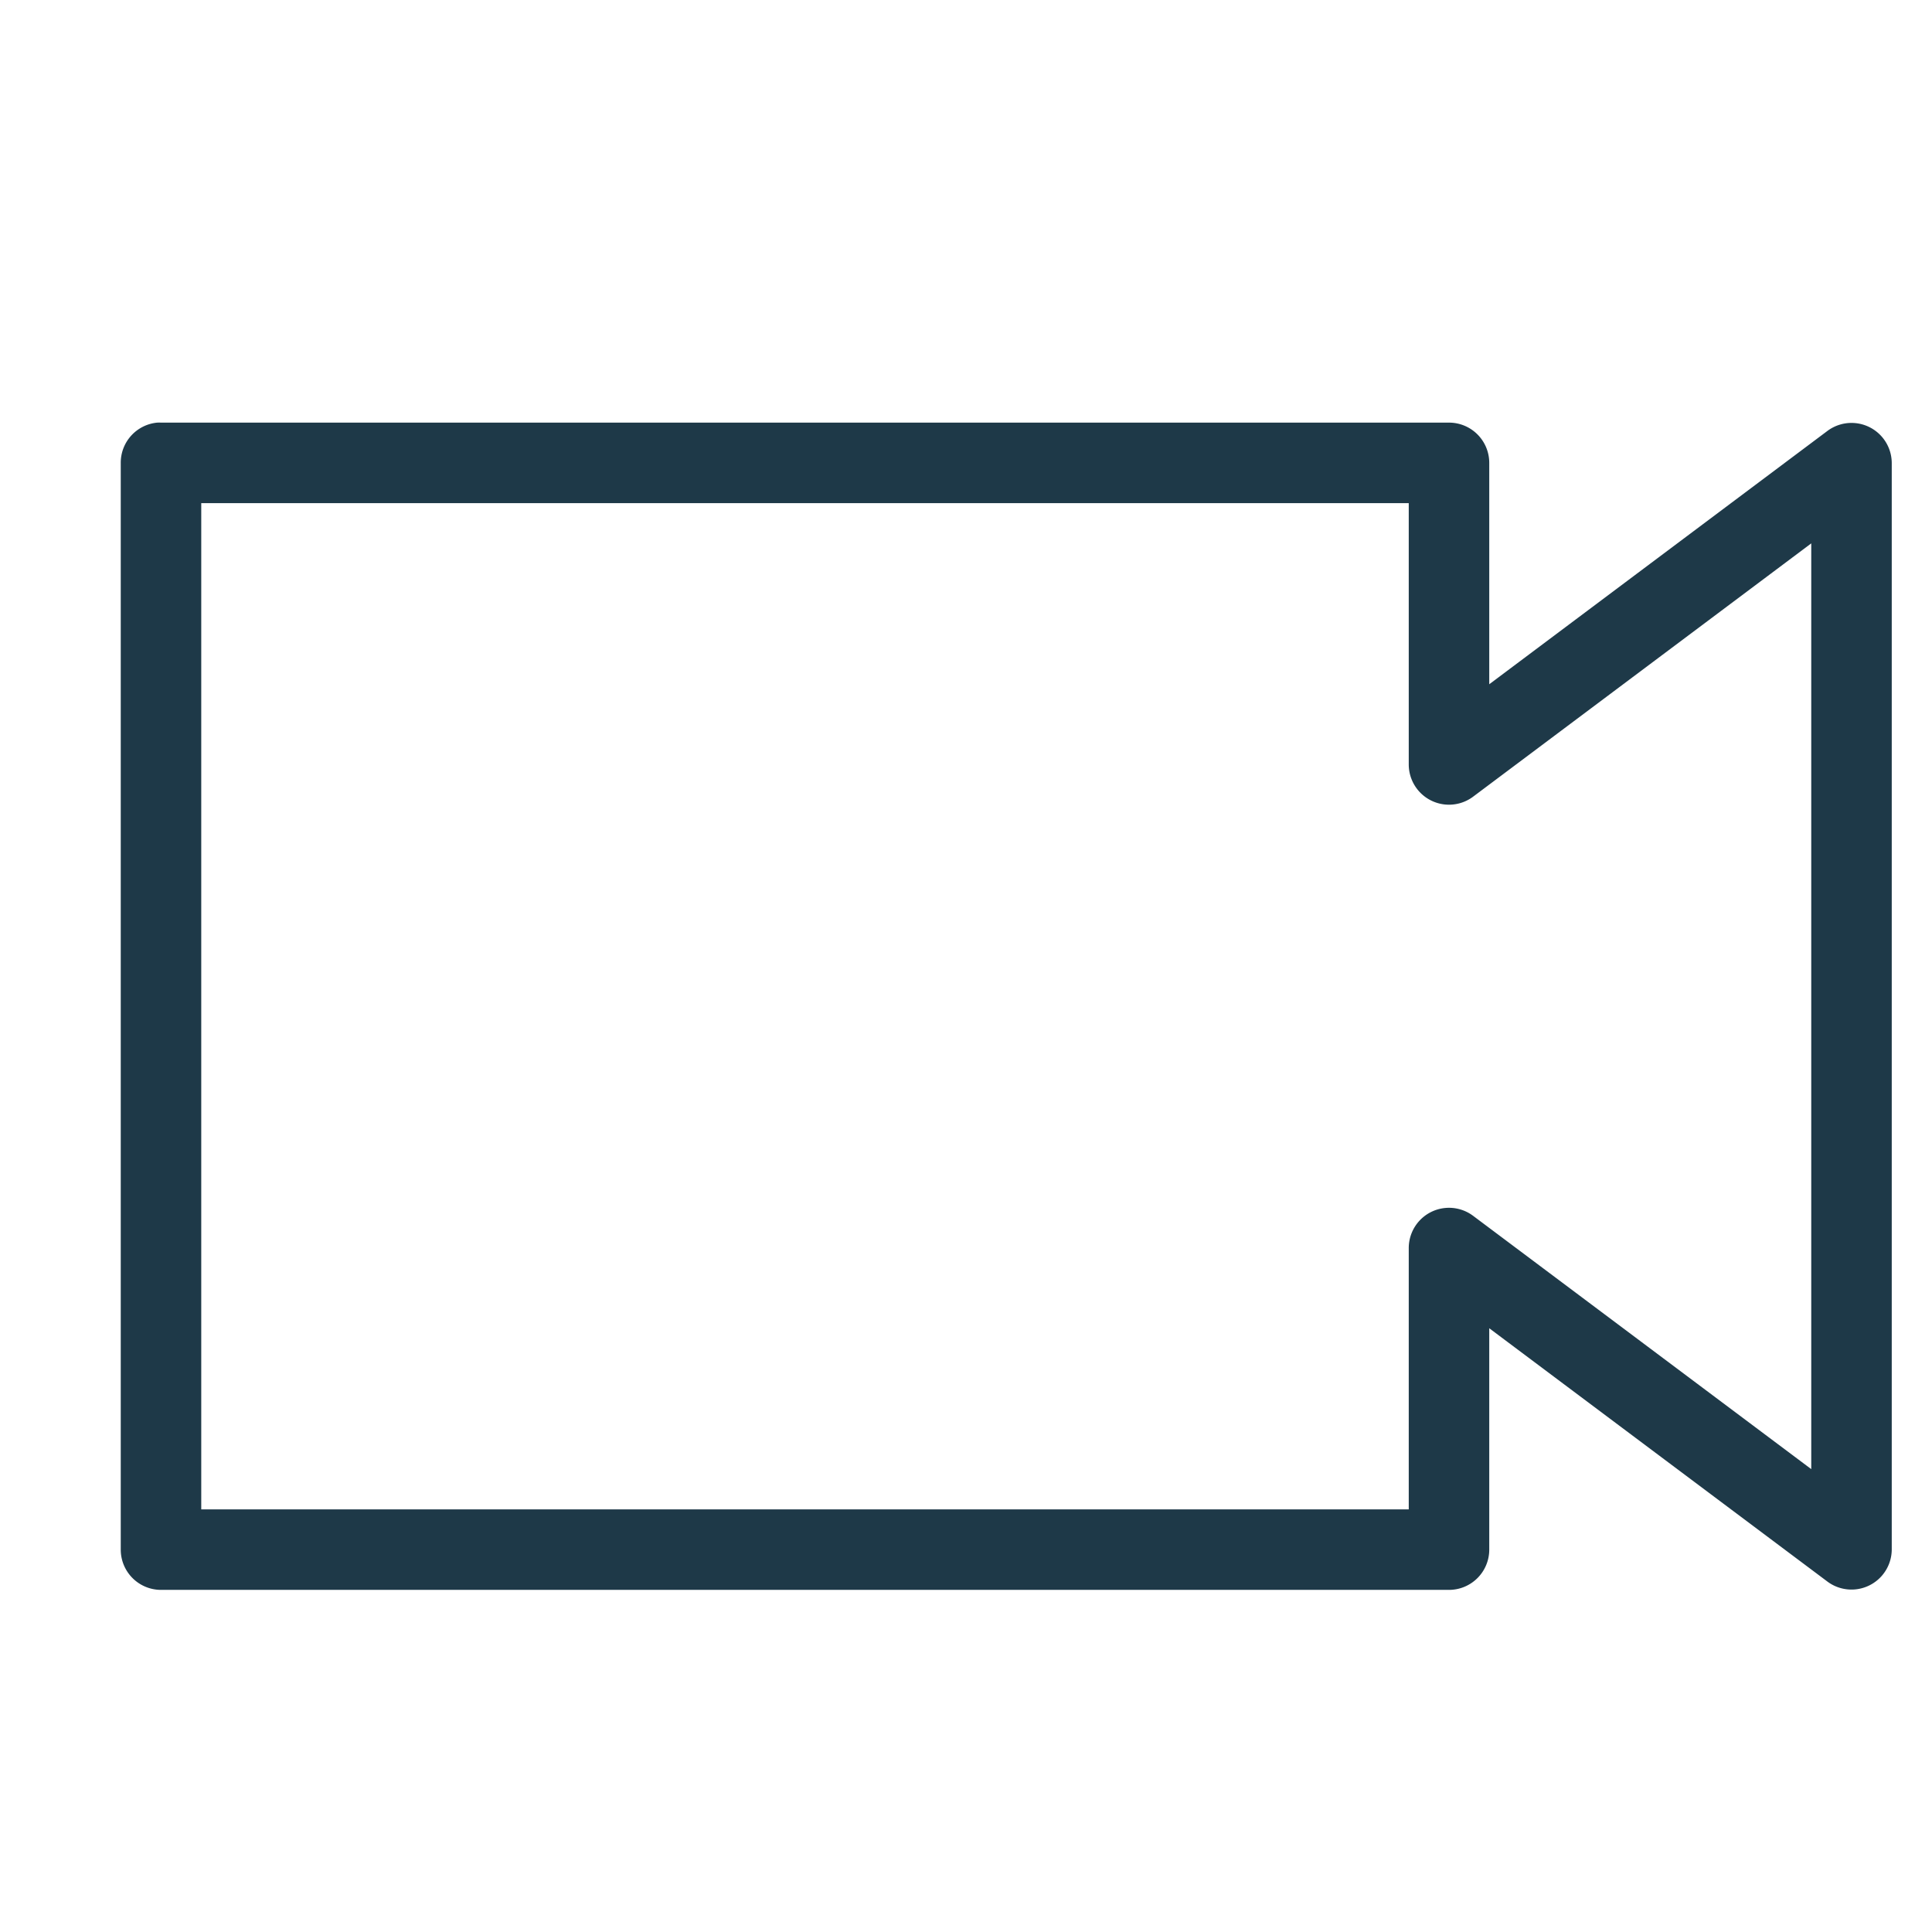 <svg xmlns:dc="http://purl.org/dc/elements/1.1/" xmlns:cc="http://creativecommons.org/ns#" xmlns:rdf="http://www.w3.org/1999/02/22-rdf-syntax-ns#" xmlns:svg="http://www.w3.org/2000/svg" xmlns="http://www.w3.org/2000/svg" xmlns:sodipodi="http://sodipodi.sourceforge.net/DTD/sodipodi-0.dtd" xmlns:inkscape="http://www.inkscape.org/namespaces/inkscape" version="1.1" x="0px" y="0px" viewBox="0 0 96 96"><g transform="translate(0,-952.362)"><path style="font-size:medium;font-style:normal;font-variant:normal;font-weight:normal;font-stretch:normal;text-indent:0;text-align:start;text-decoration:none;line-height:normal;letter-spacing:normal;word-spacing:normal;text-transform:none;direction:ltr;block-progression:tb;writing-mode:lr-tb;text-anchor:start;baseline-shift:baseline;opacity:1;color:#000000;fill:#1E3948;fill-opacity:1;stroke:none;stroke-width:4;marker:none;visibility:visible;display:inline;overflow:visible;enable-background:accumulate;font-family:Sans;-inkscape-font-specification:Sans" d="m 7.812,973.362 a 2,2 0 0 0 -1.812,2 l 0,54 a 2,2 0 0 0 2,2 l 64,0 a 2,2 0 0 0 2,-2 l 0,-11 16.812,12.594 A 2,2 0 0 0 94,1029.362 l 0,-54 a 2,2 0 0 0 -3.188,-1.594 L 74,986.362 l 0,-11 a 2,2 0 0 0 -2,-2 l -64,0 a 2,2 0 0 0 -0.188,0 z m 2.188,4 60,0 0,13 a 2,2 0 0 0 3.188,1.594 L 90,979.362 90,1025.362 73.188,1012.768 A 2,2 0 0 0 70,1014.362 l 0,13 -60,0 0,-50 z"/></g></svg>